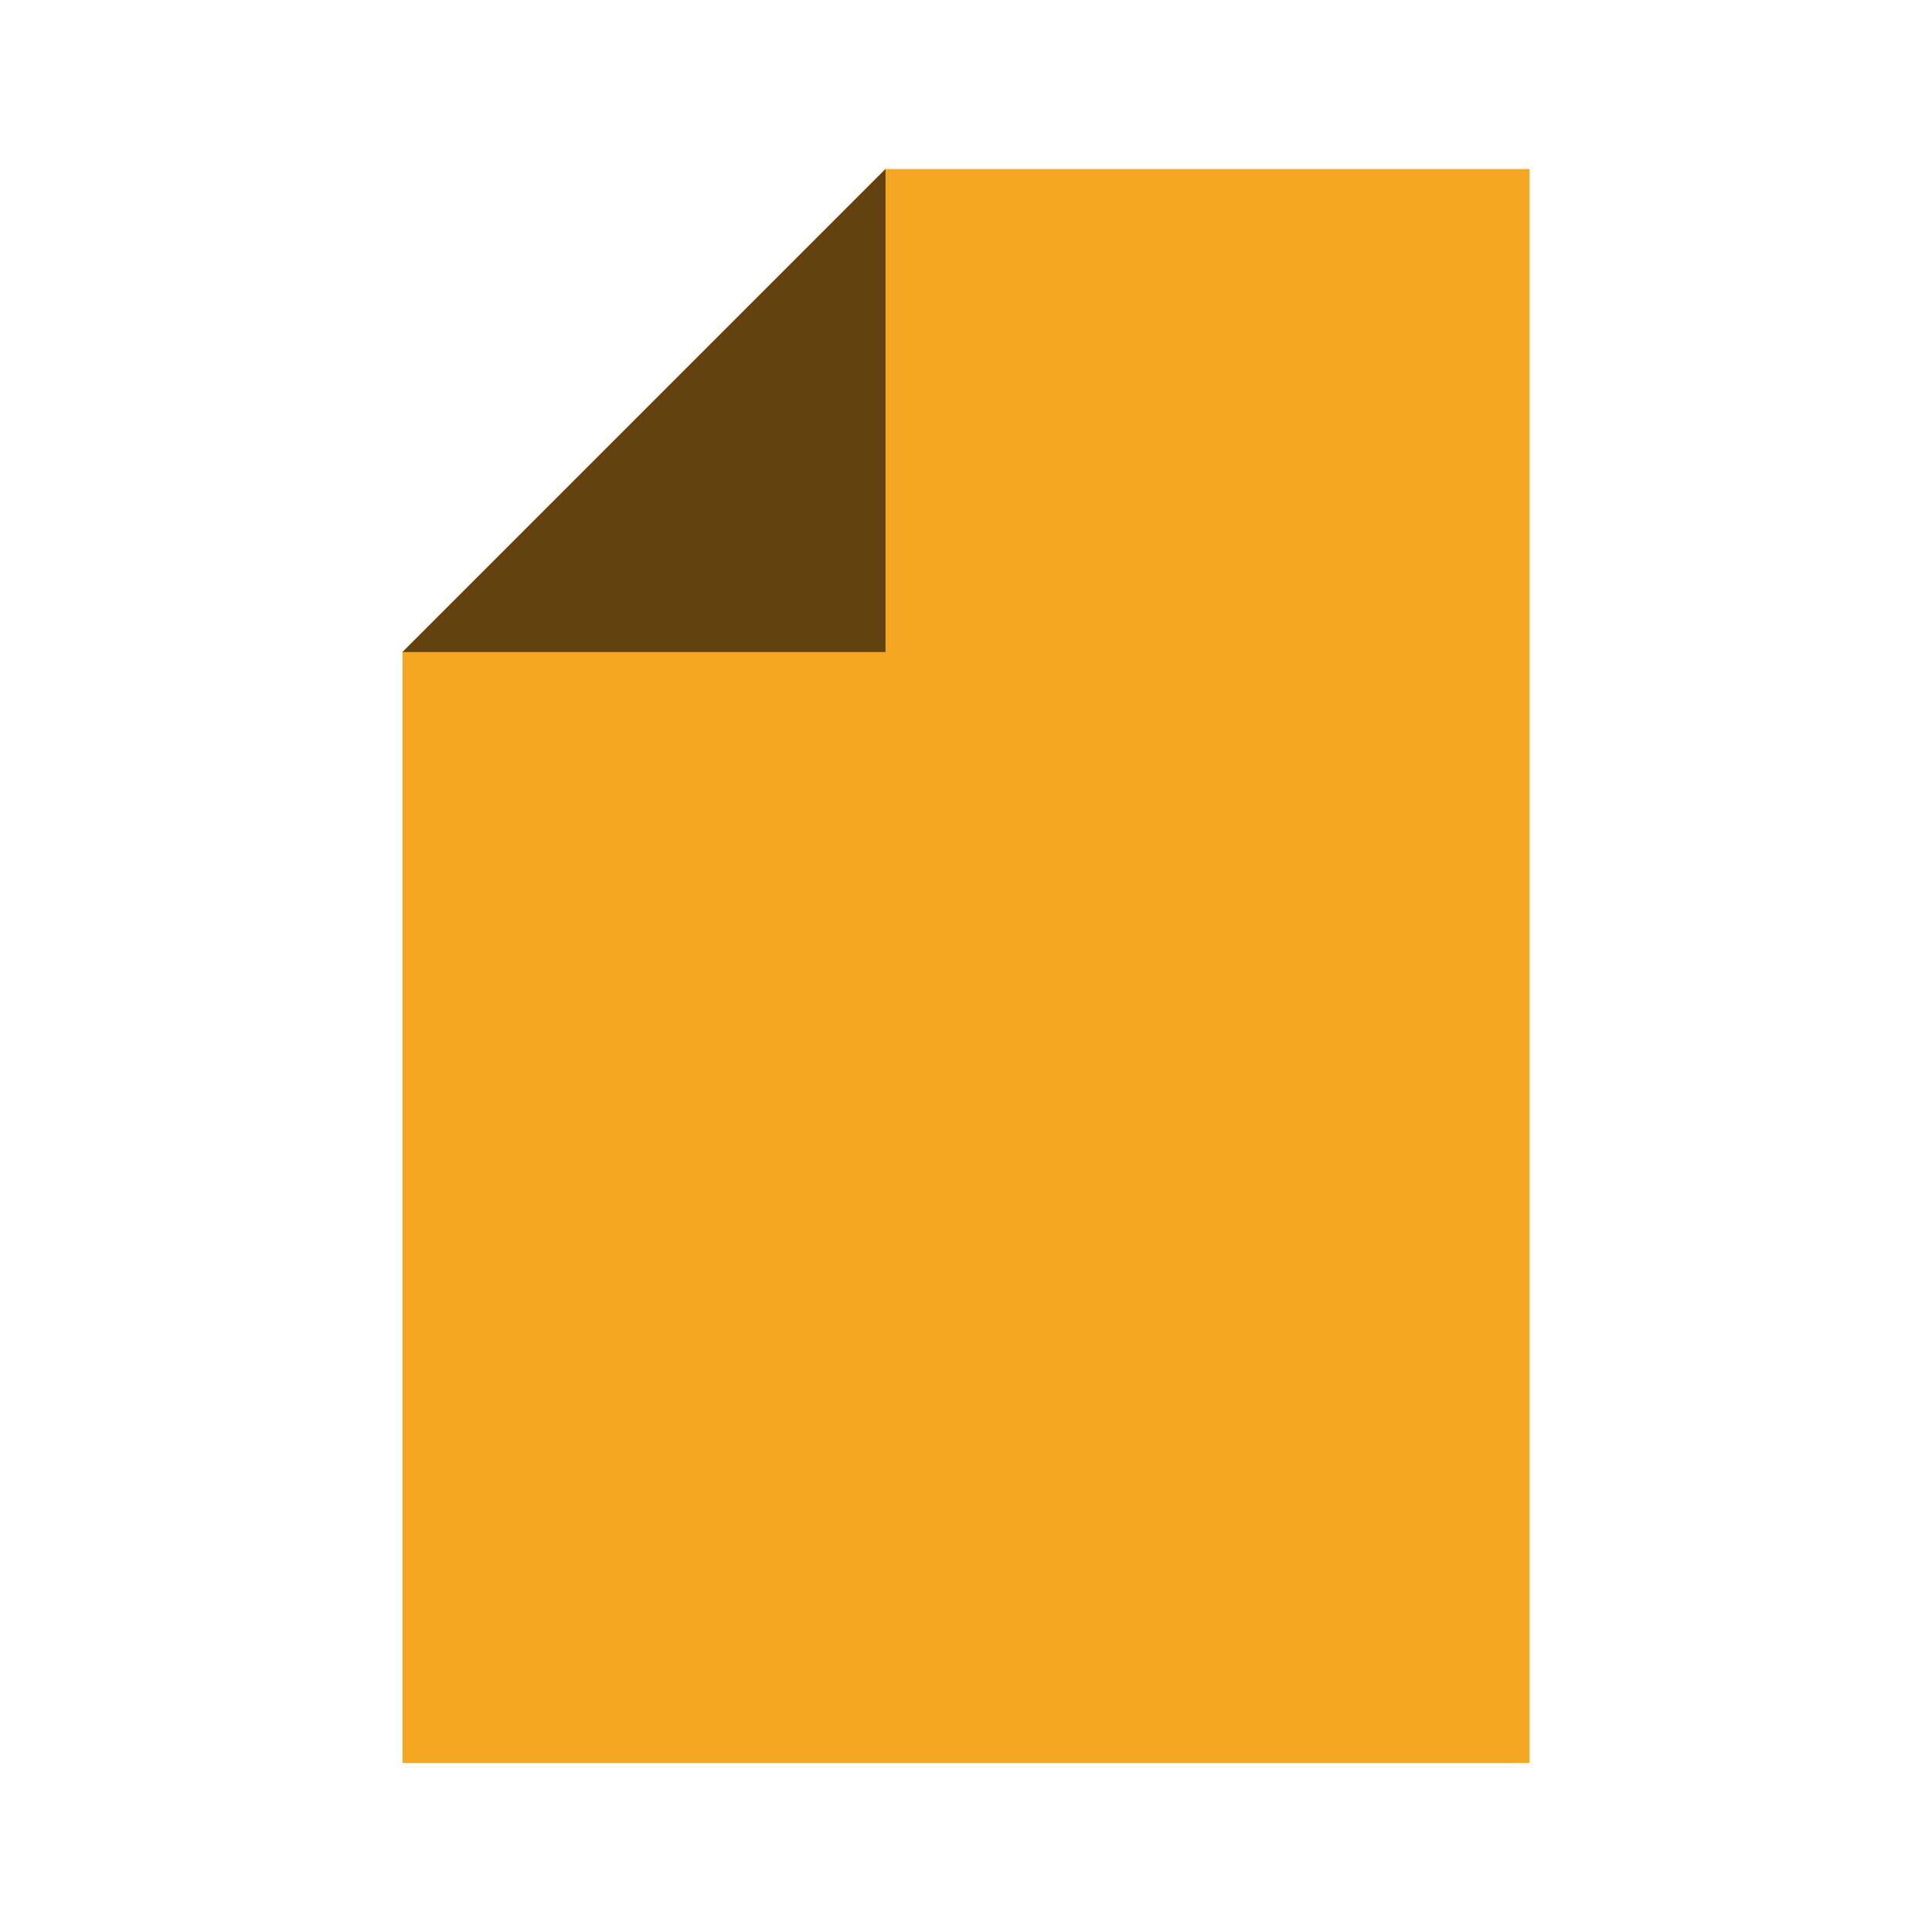 <?xml version="1.0" encoding="utf-8"?>
<!-- Generator: Adobe Illustrator 16.0.0, SVG Export Plug-In . SVG Version: 6.00 Build 0)  -->
<!DOCTYPE svg PUBLIC "-//W3C//DTD SVG 1.1//EN" "http://www.w3.org/Graphics/SVG/1.1/DTD/svg11.dtd">
<svg version="1.1" id="Layer_1" xmlns="http://www.w3.org/2000/svg" xmlns:xlink="http://www.w3.org/1999/xlink" x="0px" y="0px"
	 width="72px" height="72px" viewBox="0 0 72 72" style="enable-background:new 0 0 72 72;" xml:space="preserve">
<style type="text/css">
<![CDATA[
	.st0{fill:#F5A623;}
	.st1{fill:#62420E;}
]]>
</style>
<polygon class="st0" points="33,6.3 57,6.3 57,65.7 15,65.7 15,24.3 "/>
<polygon class="st1" points="33,24.3 15,24.3 33,6.3 "/>
</svg>
